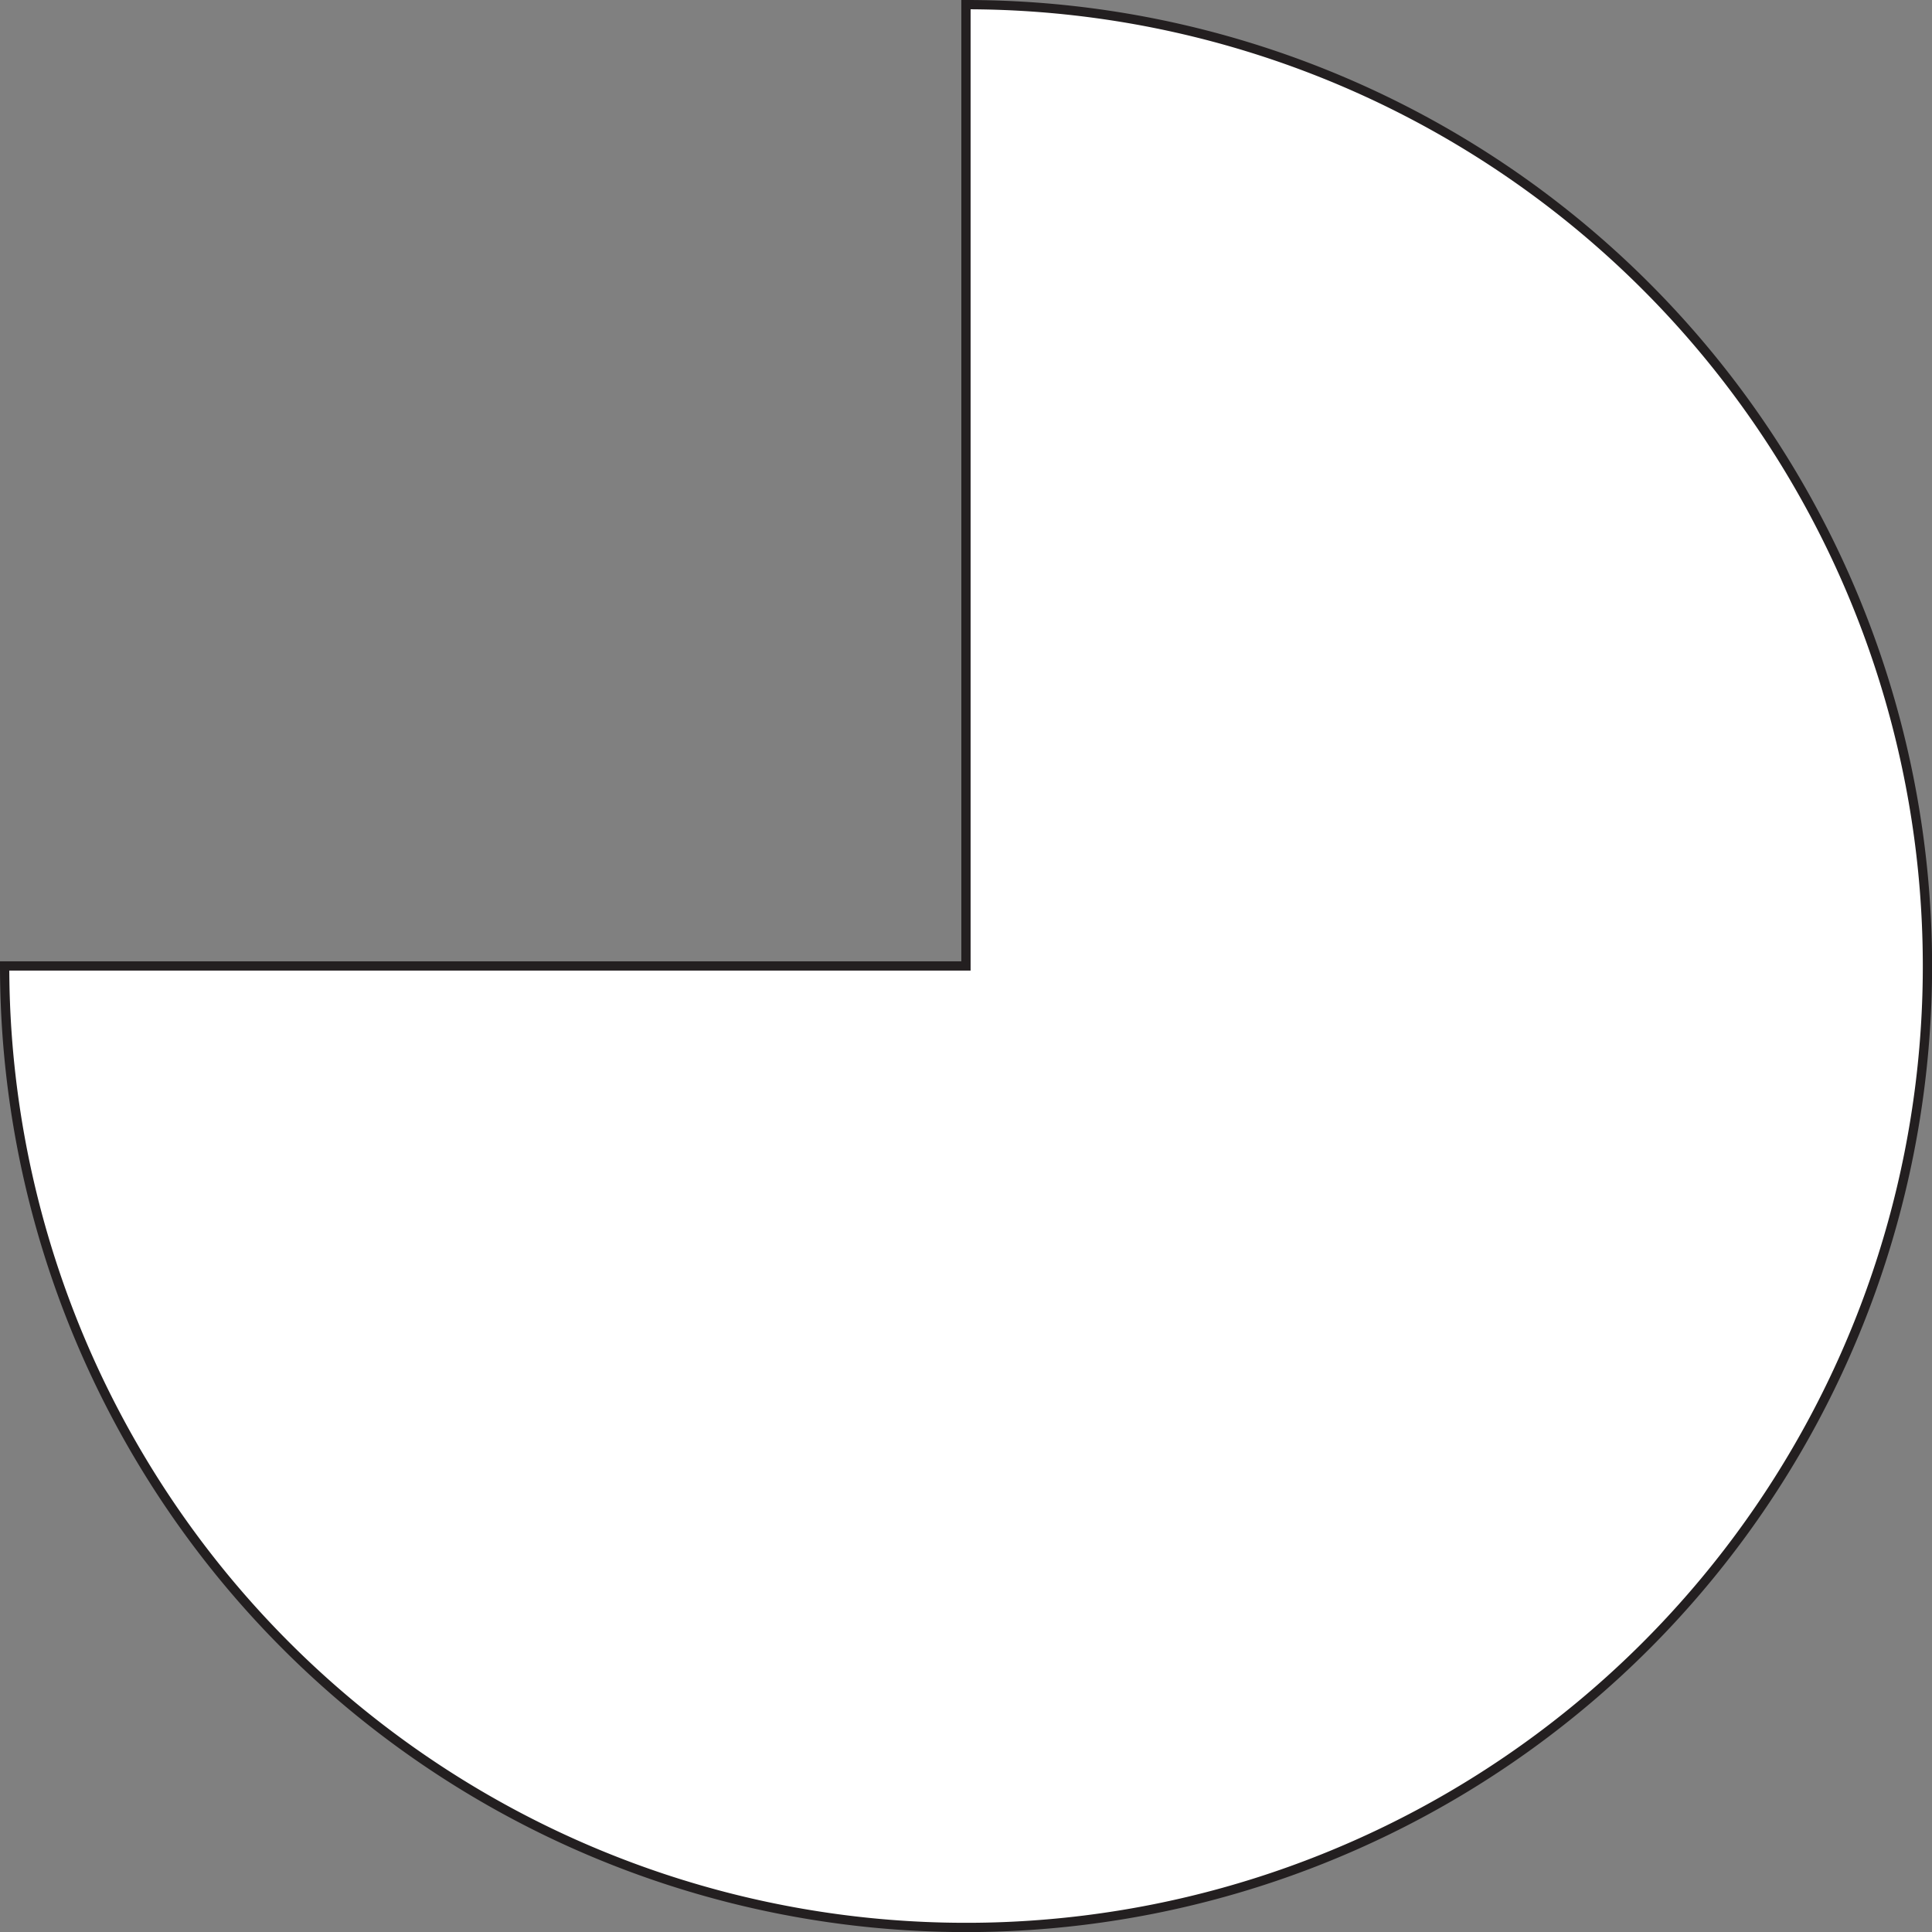<svg xmlns="http://www.w3.org/2000/svg" viewBox="0 0 208.23 208.23"><rect x="0" y="0" width="208.23" height="208.23" fill="#808080" stroke="none"/><defs><style>.cls-1{fill:#fff;}.cls-2{fill:none;stroke:#231f20;stroke-miterlimit:10;}</style></defs><g id="Layer_2" data-name="Layer 2"><g id="Layer_1-2" data-name="Layer 1"><path class="cls-1" d="M104.11.5V104.11H.5A103.62,103.62,0,1,0,104.11.5Z"/><path class="cls-2" d="M104.11.5V104.11H.5A103.62,103.62,0,1,0,104.11.5Z"/></g></g></svg>